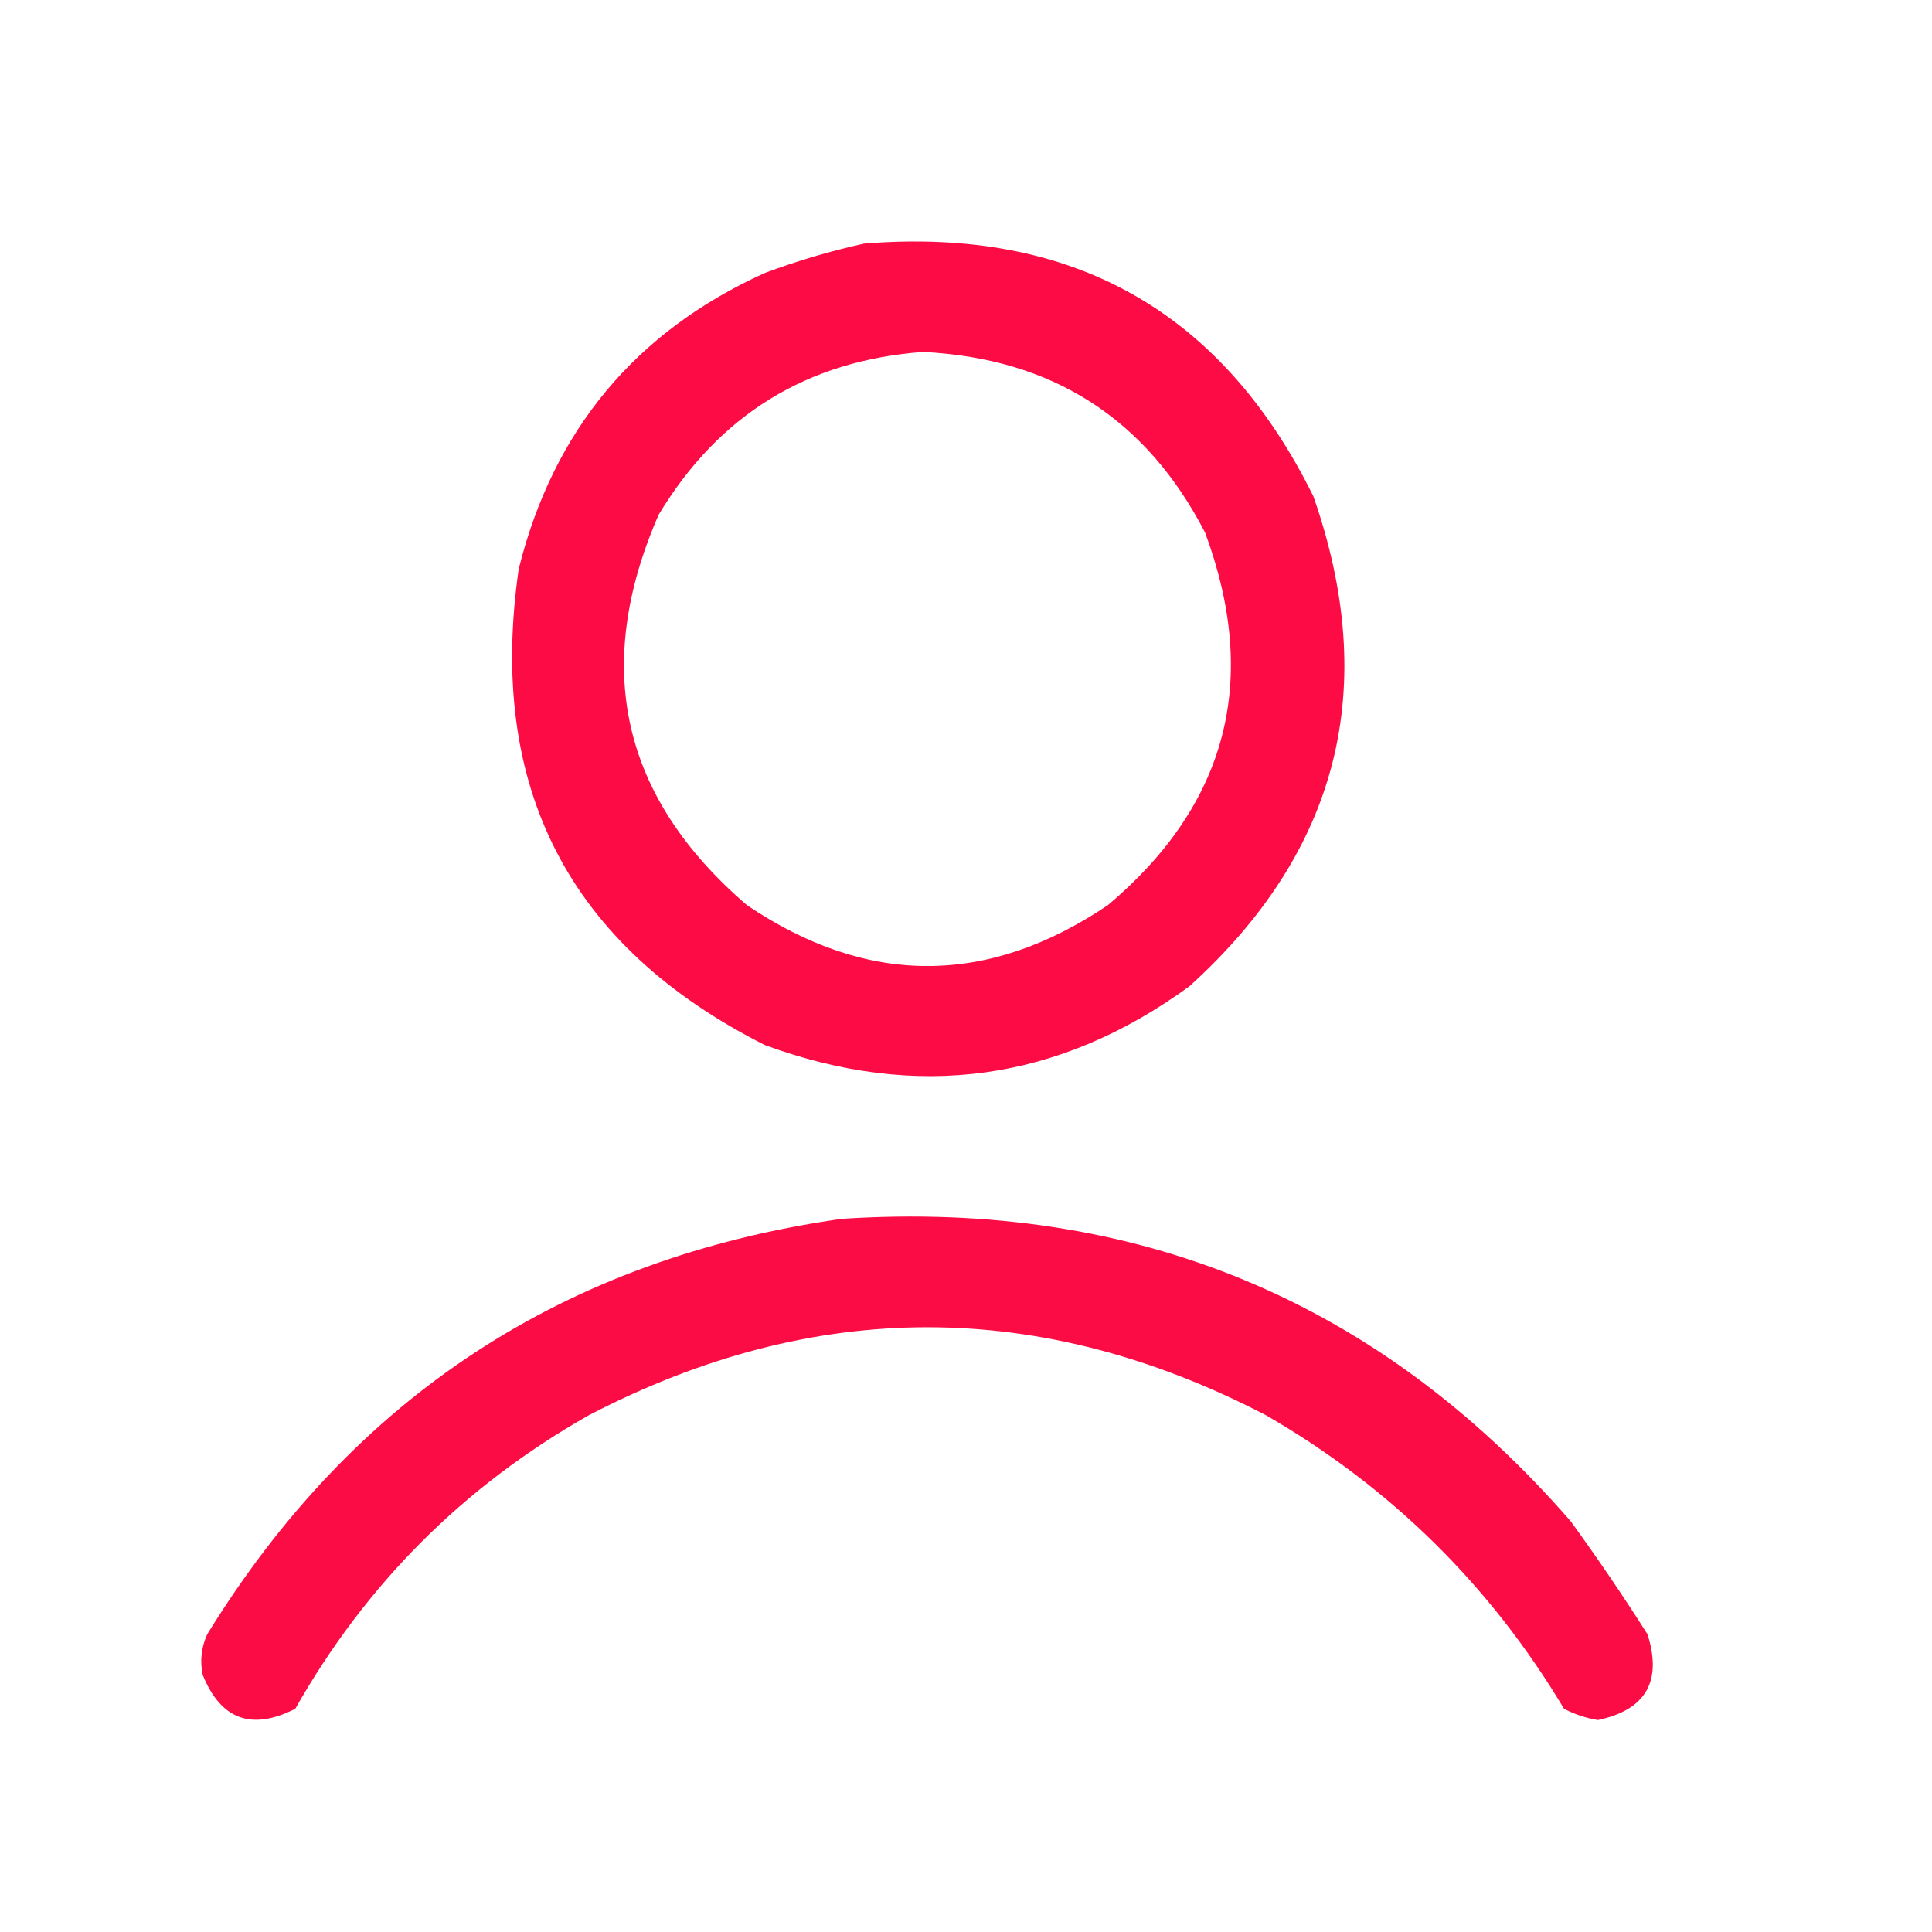 <svg width="24" height="24" viewBox="0 0 24 24" fill="none" xmlns="http://www.w3.org/2000/svg">
<path opacity="0.954" fill-rule="evenodd" clip-rule="evenodd" d="M10.735 3.026C13.318 2.817 15.178 3.864 16.316 6.167C17.146 8.545 16.632 10.574 14.774 12.253C13.152 13.434 11.395 13.677 9.501 12.982C7.069 11.754 6.05 9.781 6.444 7.065C6.874 5.345 7.893 4.12 9.501 3.391C9.911 3.238 10.322 3.117 10.735 3.026ZM11.464 4.372C13.069 4.45 14.238 5.198 14.97 6.616C15.65 8.449 15.248 9.991 13.764 11.243C12.268 12.253 10.773 12.253 9.277 11.243C7.719 9.903 7.354 8.286 8.183 6.392C8.931 5.153 10.024 4.48 11.464 4.372Z" fill="#FC003C"/>
<path opacity="0.95" fill-rule="evenodd" clip-rule="evenodd" d="M10.455 15.141C14.107 14.903 17.126 16.155 19.513 18.899C19.845 19.357 20.163 19.824 20.466 20.302C20.651 20.886 20.445 21.241 19.849 21.367C19.702 21.343 19.562 21.296 19.429 21.227C18.51 19.691 17.276 18.476 15.727 17.581C12.923 16.123 10.118 16.123 7.314 17.581C5.762 18.46 4.547 19.675 3.668 21.227C3.126 21.502 2.743 21.362 2.518 20.806C2.482 20.633 2.5 20.465 2.574 20.302C4.389 17.351 7.015 15.631 10.455 15.141Z" fill="#FC003C"/>
</svg>
